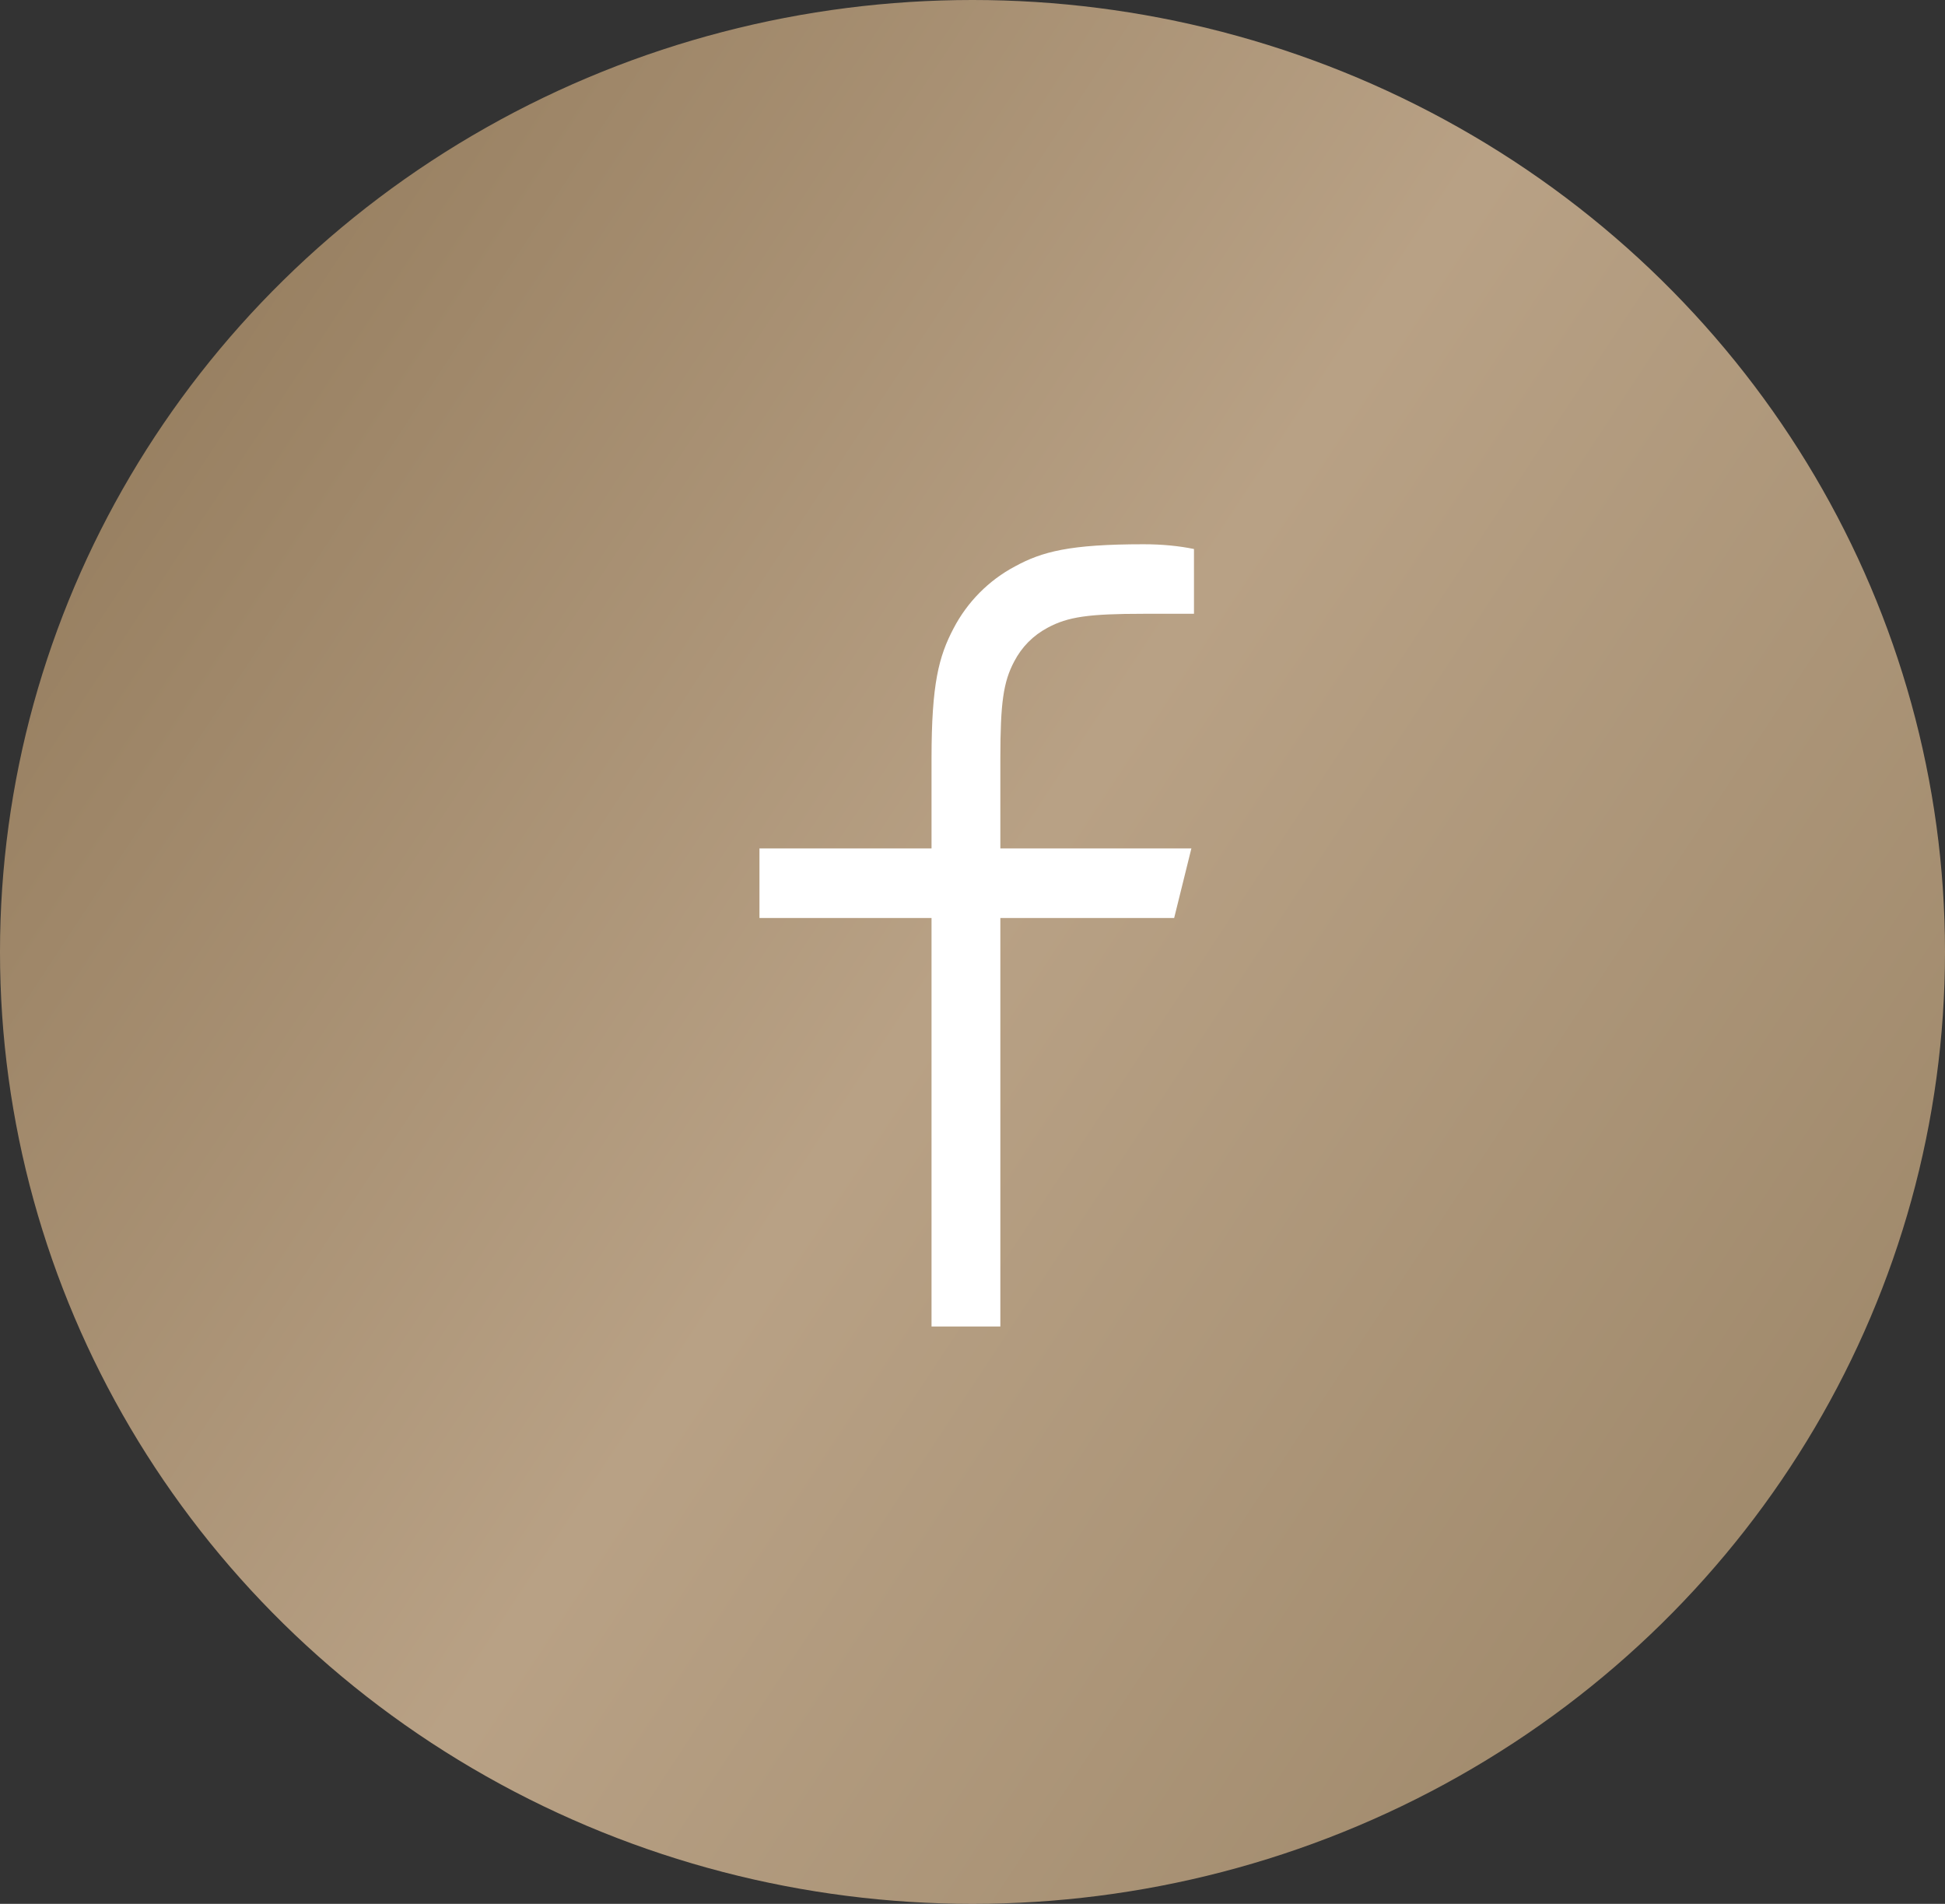 <svg width="47" height="46" viewBox="0 0 47 46" fill="none" xmlns="http://www.w3.org/2000/svg">
<rect x="0" y="0" width="47" height="46" fill="#333333" stroke="none"/>
<ellipse opacity="0.8" cx="23.5" cy="23" rx="23.5" ry="23" fill="url(#paint0_linear_1158_5215)"/>
<path d="M22.51 32.05V22.18H18.352V20.5H22.51V18.326C22.51 16.52 22.687 15.859 23.04 15.187C23.373 14.546 23.893 14.021 24.527 13.685C25.182 13.328 25.847 13.15 27.635 13.15C28.093 13.15 28.498 13.192 28.852 13.265V14.83H27.635C26.305 14.83 25.805 14.903 25.317 15.166C24.963 15.355 24.693 15.628 24.506 15.985C24.246 16.478 24.173 16.982 24.173 18.326V20.5H28.789L28.373 22.18H24.173V32.05H22.51Z" fill="white"/>
<defs>
<linearGradient id="paint0_linear_1158_5215" x1="-14.1" y1="-5.25128e-06" x2="57.821" y2="47.409" gradientUnits="userSpaceOnUse">
<stop stop-color="#8F7047"/>
<stop offset="0.51" stop-color="#DABD9A"/>
<stop offset="1" stop-color="#A58A63"/>
</linearGradient>
</defs>
</svg>
